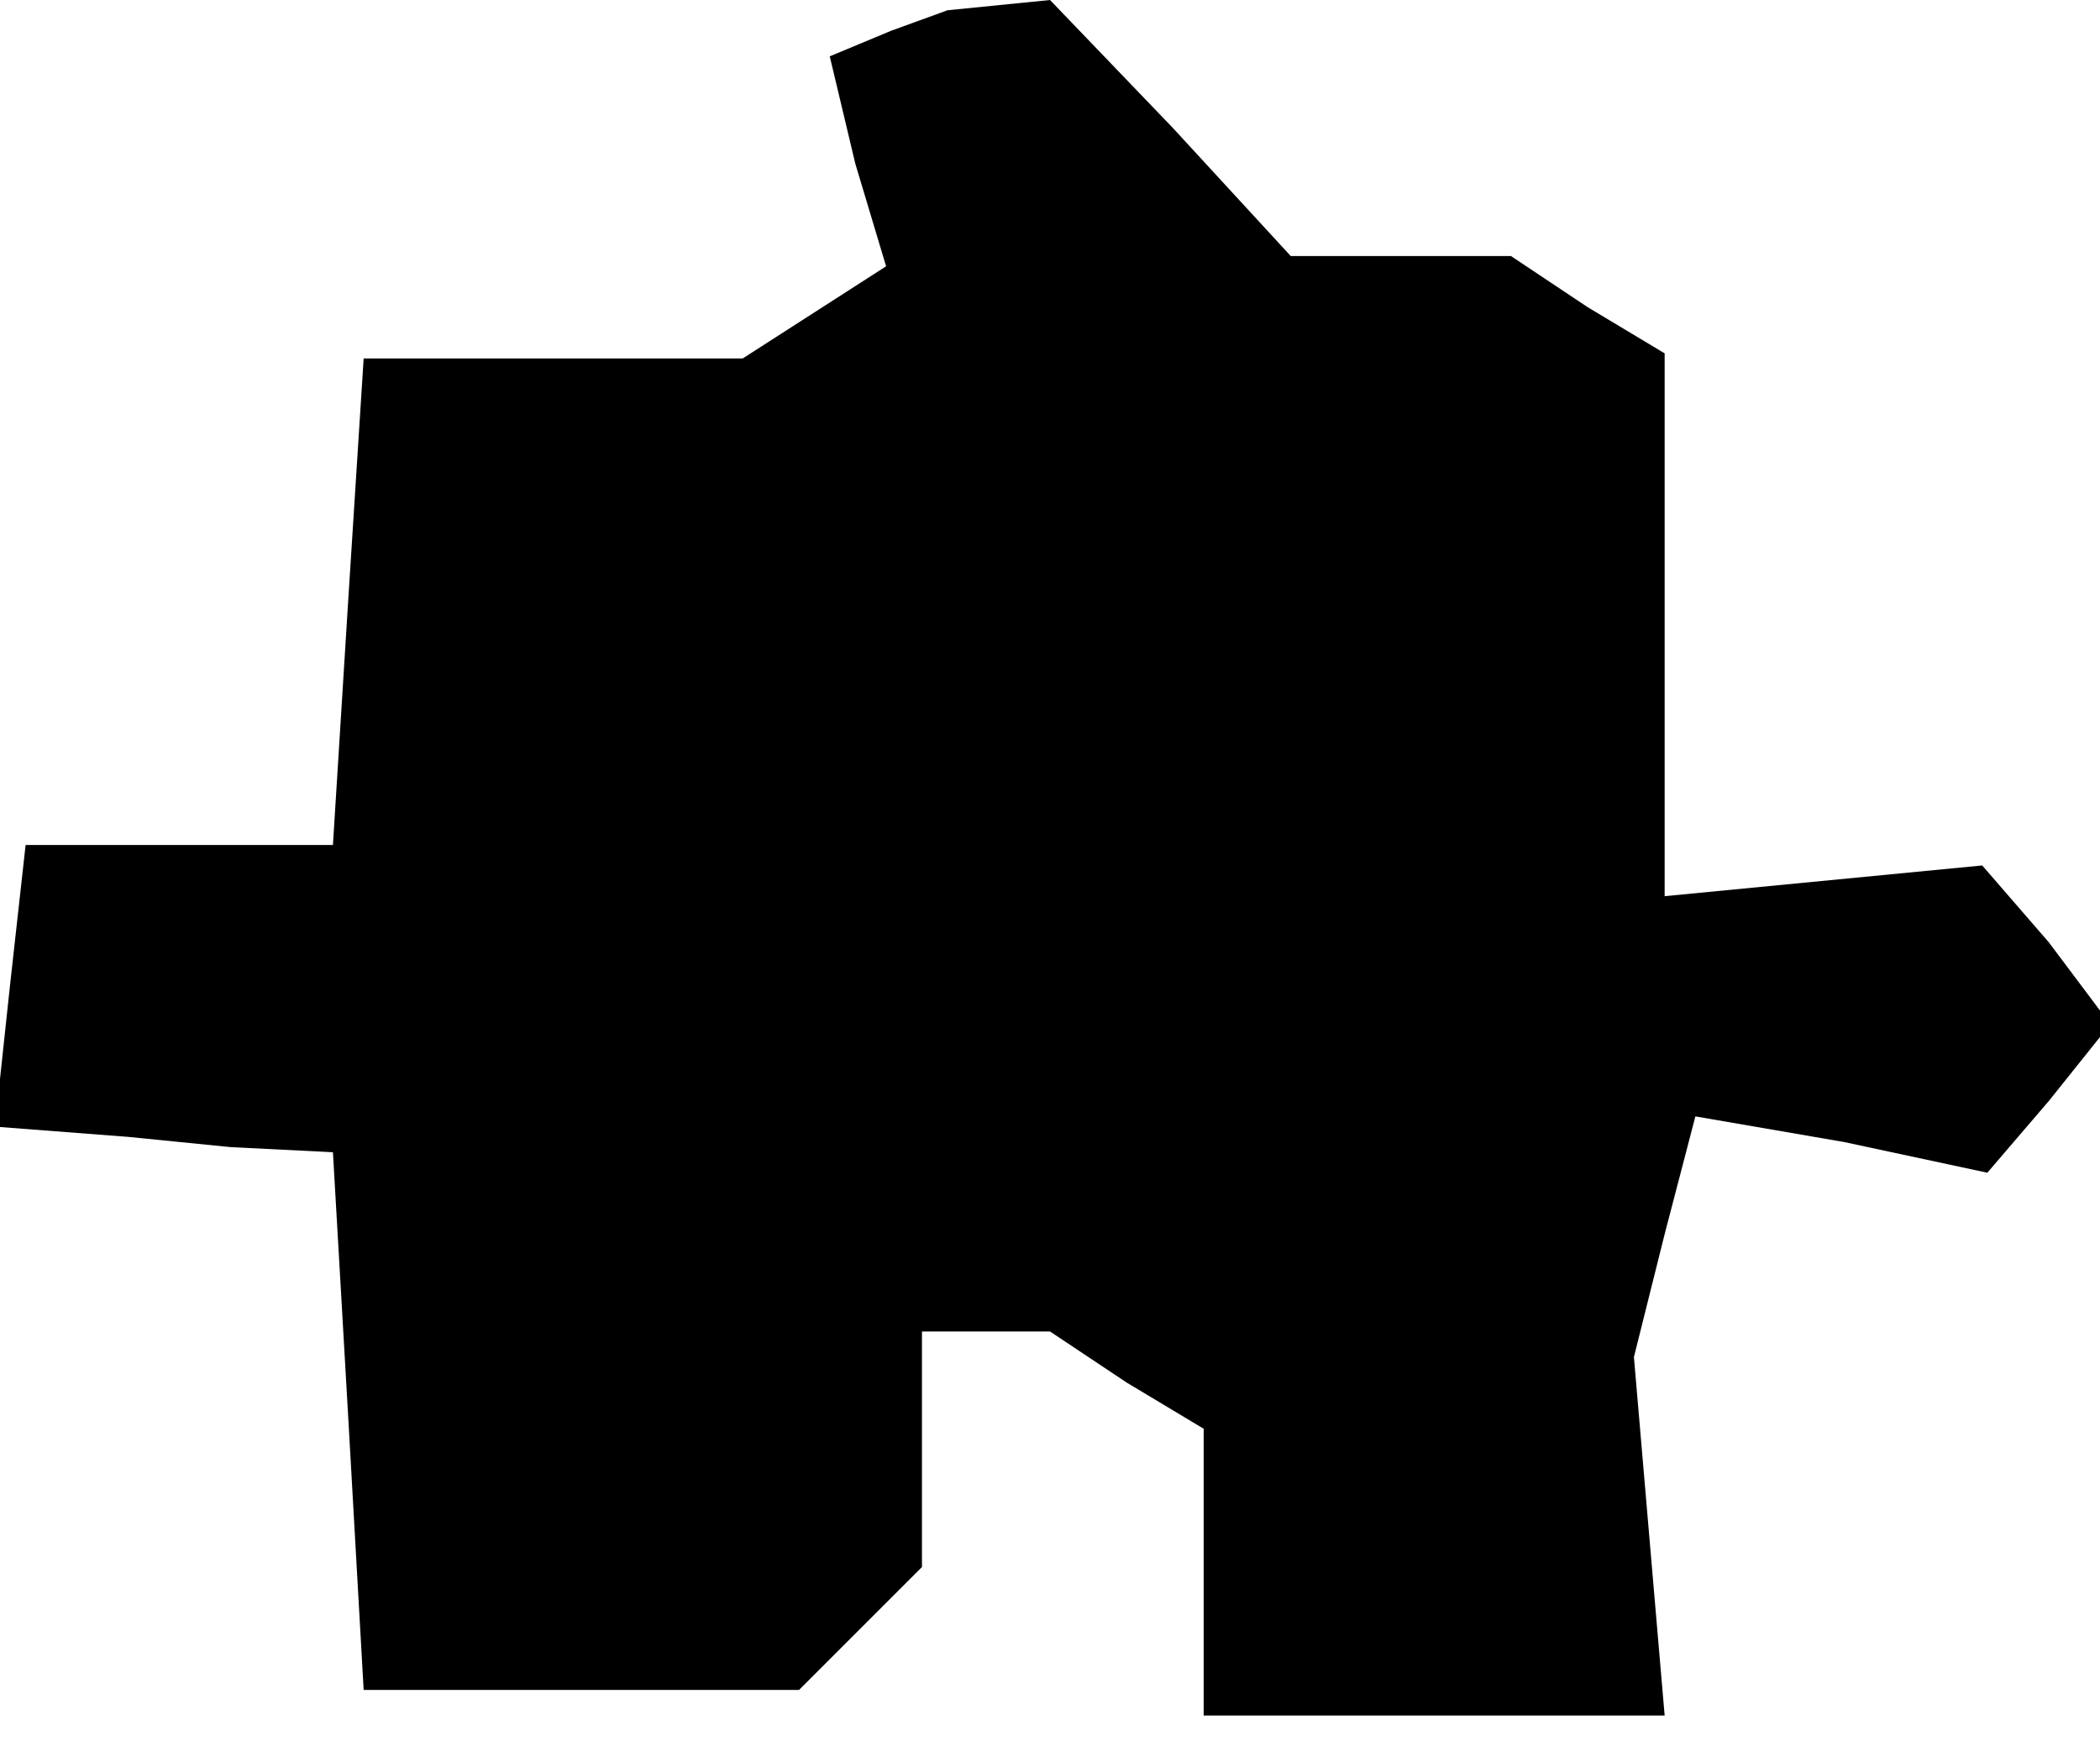 <?xml version="1.0" standalone="no"?>
<!DOCTYPE svg PUBLIC "-//W3C//DTD SVG 20010904//EN"
 "http://www.w3.org/TR/2001/REC-SVG-20010904/DTD/svg10.dtd">
<svg version="1.0" xmlns="http://www.w3.org/2000/svg"
 width="41pt" height="34pt" viewBox="0 0 41 34"
 preserveAspectRatio="xMidYMid meet">
<g transform="translate(0,34) scale(0.1,-0.1)"
fill="#000000" stroke="none">
<path d="M174 334 l-12 -5 5 -21 6 -20 -14 -9 -14 -9 -37 0 -37 0 -3 -47 -3
-48 -30 0 -30 0 -3 -27 -3 -28 13 -1 13 -1 20 -2 20 -1 3 -52 3 -53 43 0 42 0
12 12 12 12 0 23 0 23 13 0 12 0 15 -10 15 -9 0 -28 0 -28 45 0 45 0 -3 35 -3
35 6 24 6 23 29 -5 28 -6 12 14 12 15 -12 16 -13 15 -31 -3 -31 -3 0 53 0 53
-15 9 -15 10 -21 0 -22 0 -23 25 -24 25 -10 -1 -10 -1 -11 -4z"/>
</g>
</svg>

